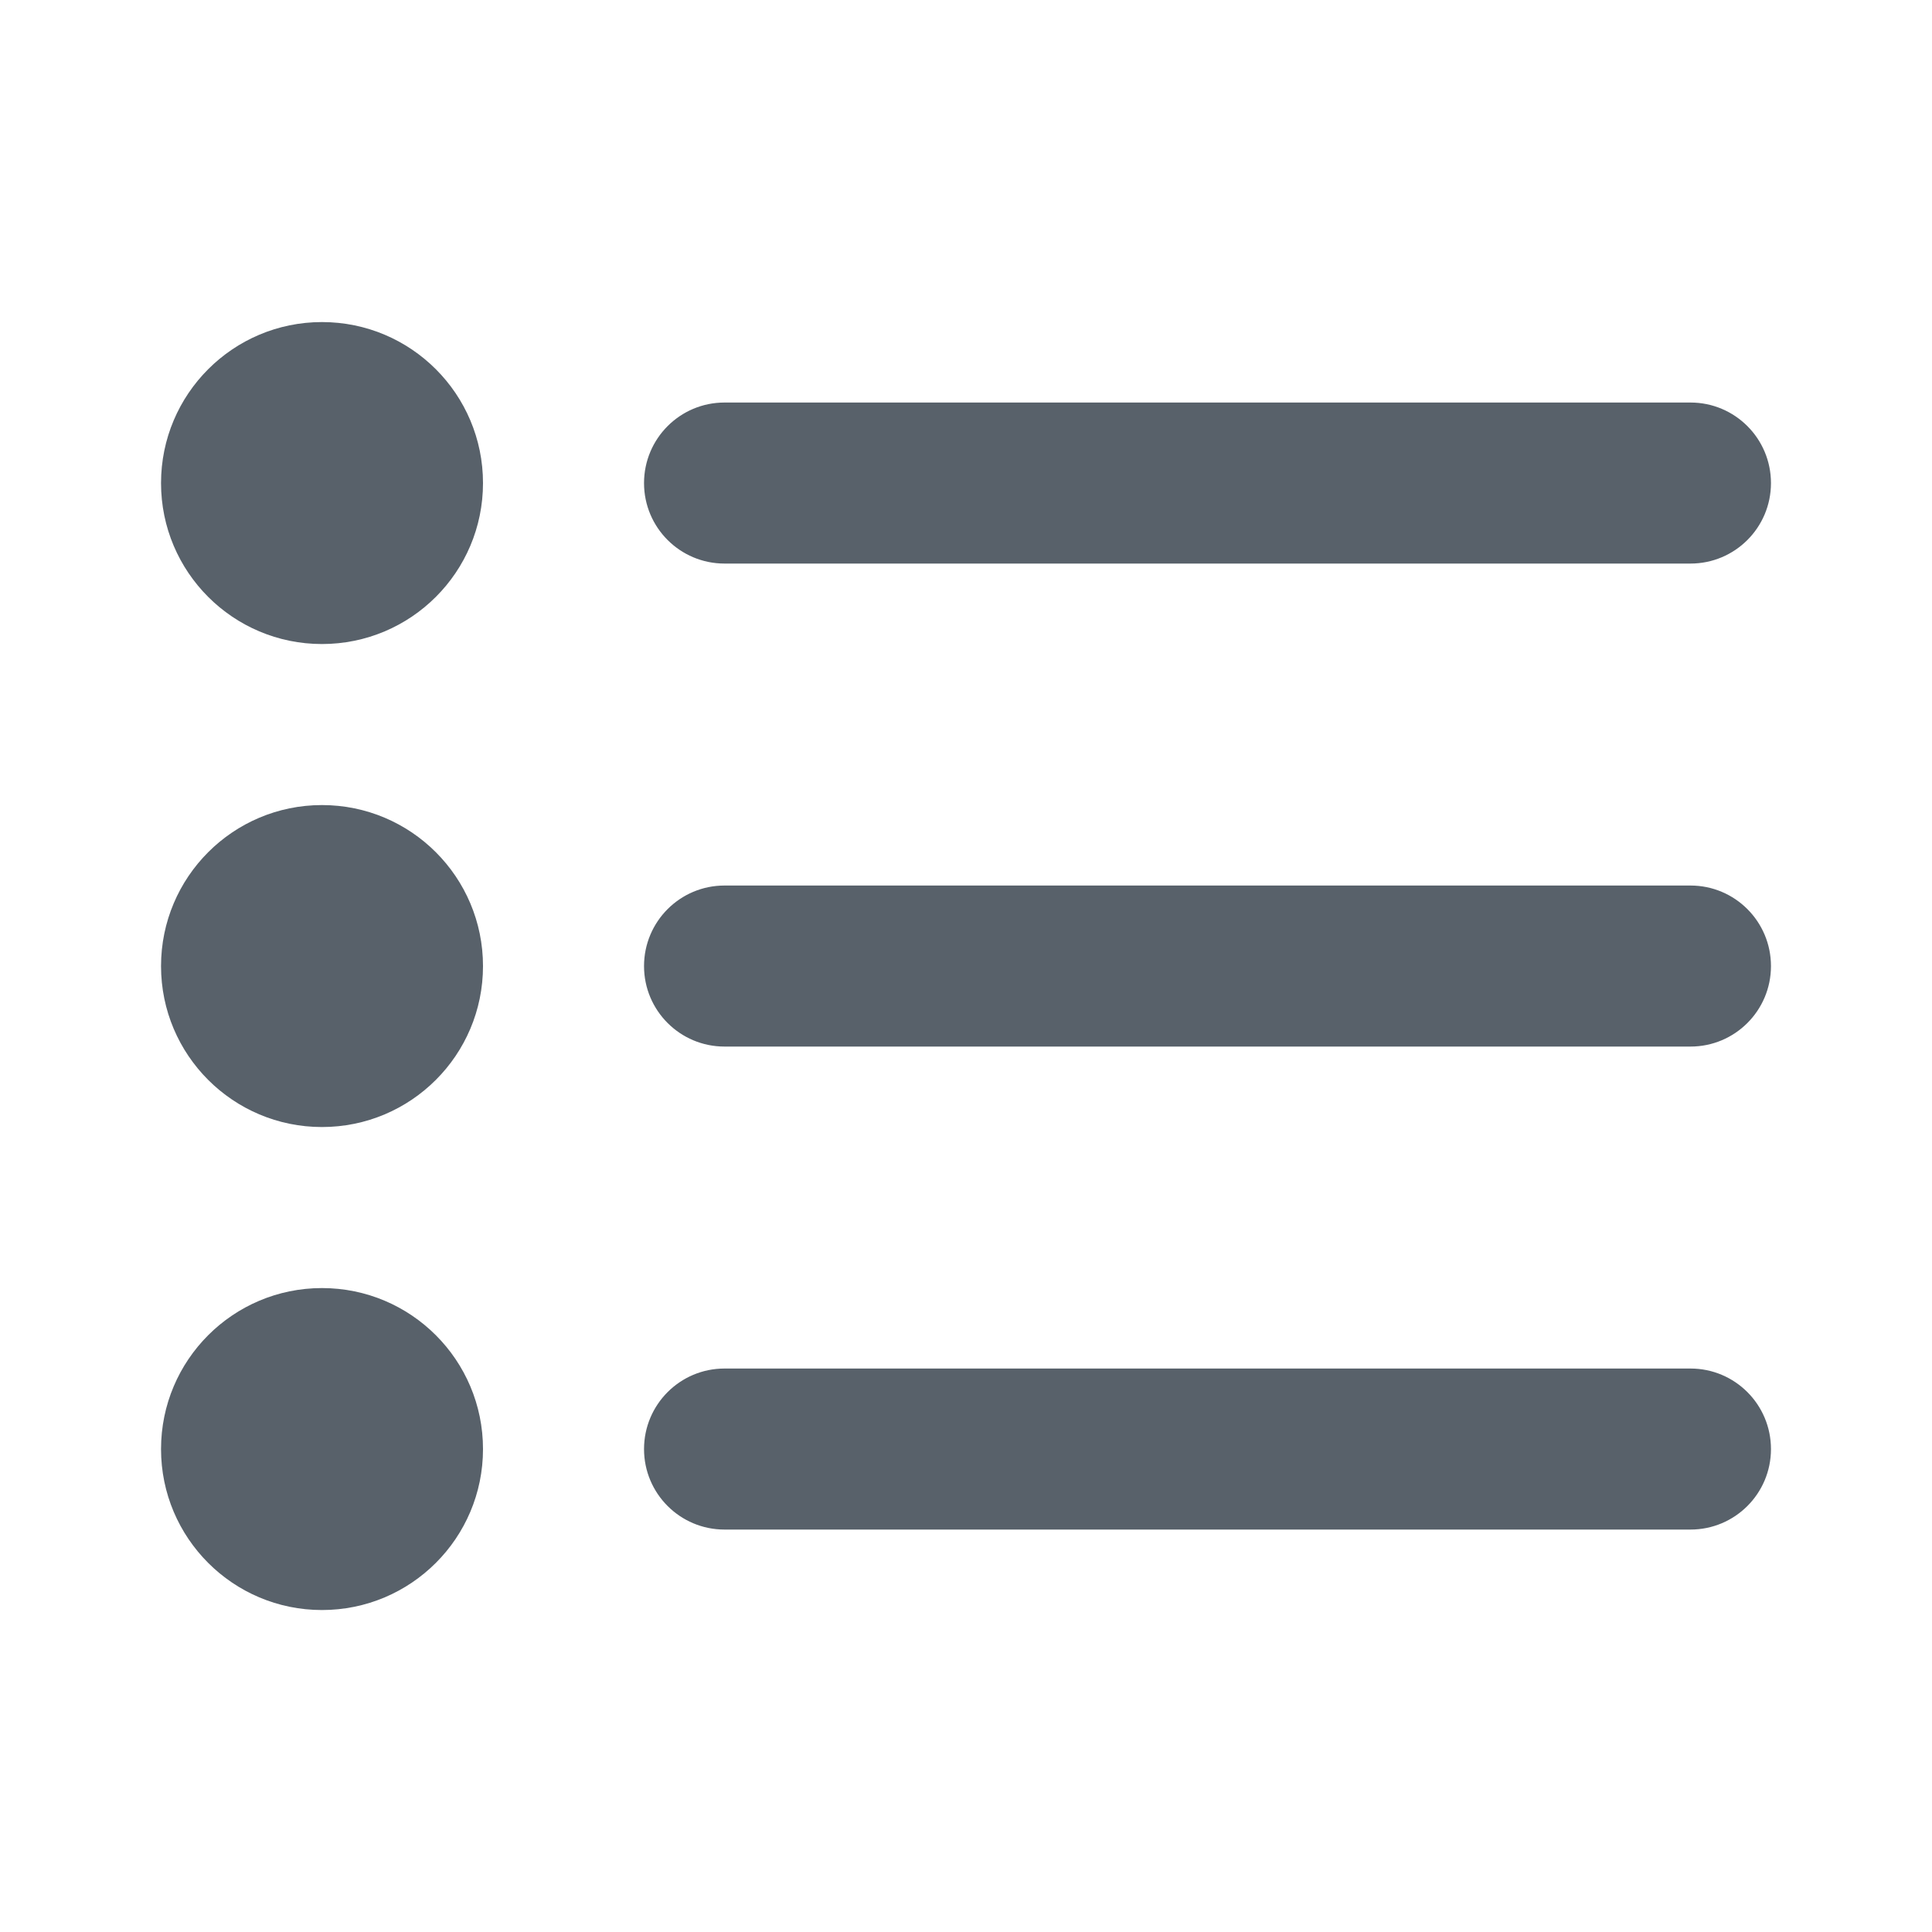 <svg width="20" height="20" viewBox="0 0 20 20" fill="none" xmlns="http://www.w3.org/2000/svg">
<path fill-rule="evenodd" clip-rule="evenodd" d="M1.667 5.001C1.667 4.08 2.413 3.334 3.333 3.334C4.254 3.334 5 4.08 5 5.001C5 5.921 4.254 6.667 3.333 6.667C2.413 6.667 1.667 5.921 1.667 5.001ZM6.667 5.001C6.667 4.54 7.04 4.167 7.5 4.167L17.5 4.167C17.96 4.167 18.333 4.54 18.333 5.001C18.333 5.461 17.96 5.834 17.5 5.834L7.5 5.834C7.04 5.834 6.667 5.461 6.667 5.001ZM1.667 10.001C1.667 9.08 2.413 8.334 3.333 8.334C4.254 8.334 5 9.08 5 10.001C5 10.921 4.254 11.667 3.333 11.667C2.413 11.667 1.667 10.921 1.667 10.001ZM6.667 10.001C6.667 9.54 7.04 9.167 7.5 9.167L17.5 9.167C17.96 9.167 18.333 9.54 18.333 10.001C18.333 10.461 17.96 10.834 17.5 10.834L7.5 10.834C7.04 10.834 6.667 10.461 6.667 10.001ZM1.667 15.001C1.667 14.08 2.413 13.334 3.333 13.334C4.254 13.334 5 14.08 5 15.001C5 15.921 4.254 16.667 3.333 16.667C2.413 16.667 1.667 15.921 1.667 15.001ZM6.667 15.001C6.667 14.54 7.04 14.167 7.5 14.167L17.5 14.167C17.96 14.167 18.333 14.54 18.333 15.001C18.333 15.461 17.96 15.834 17.5 15.834L7.5 15.834C7.04 15.834 6.667 15.461 6.667 15.001Z" fill="#58616A"/>
</svg>
